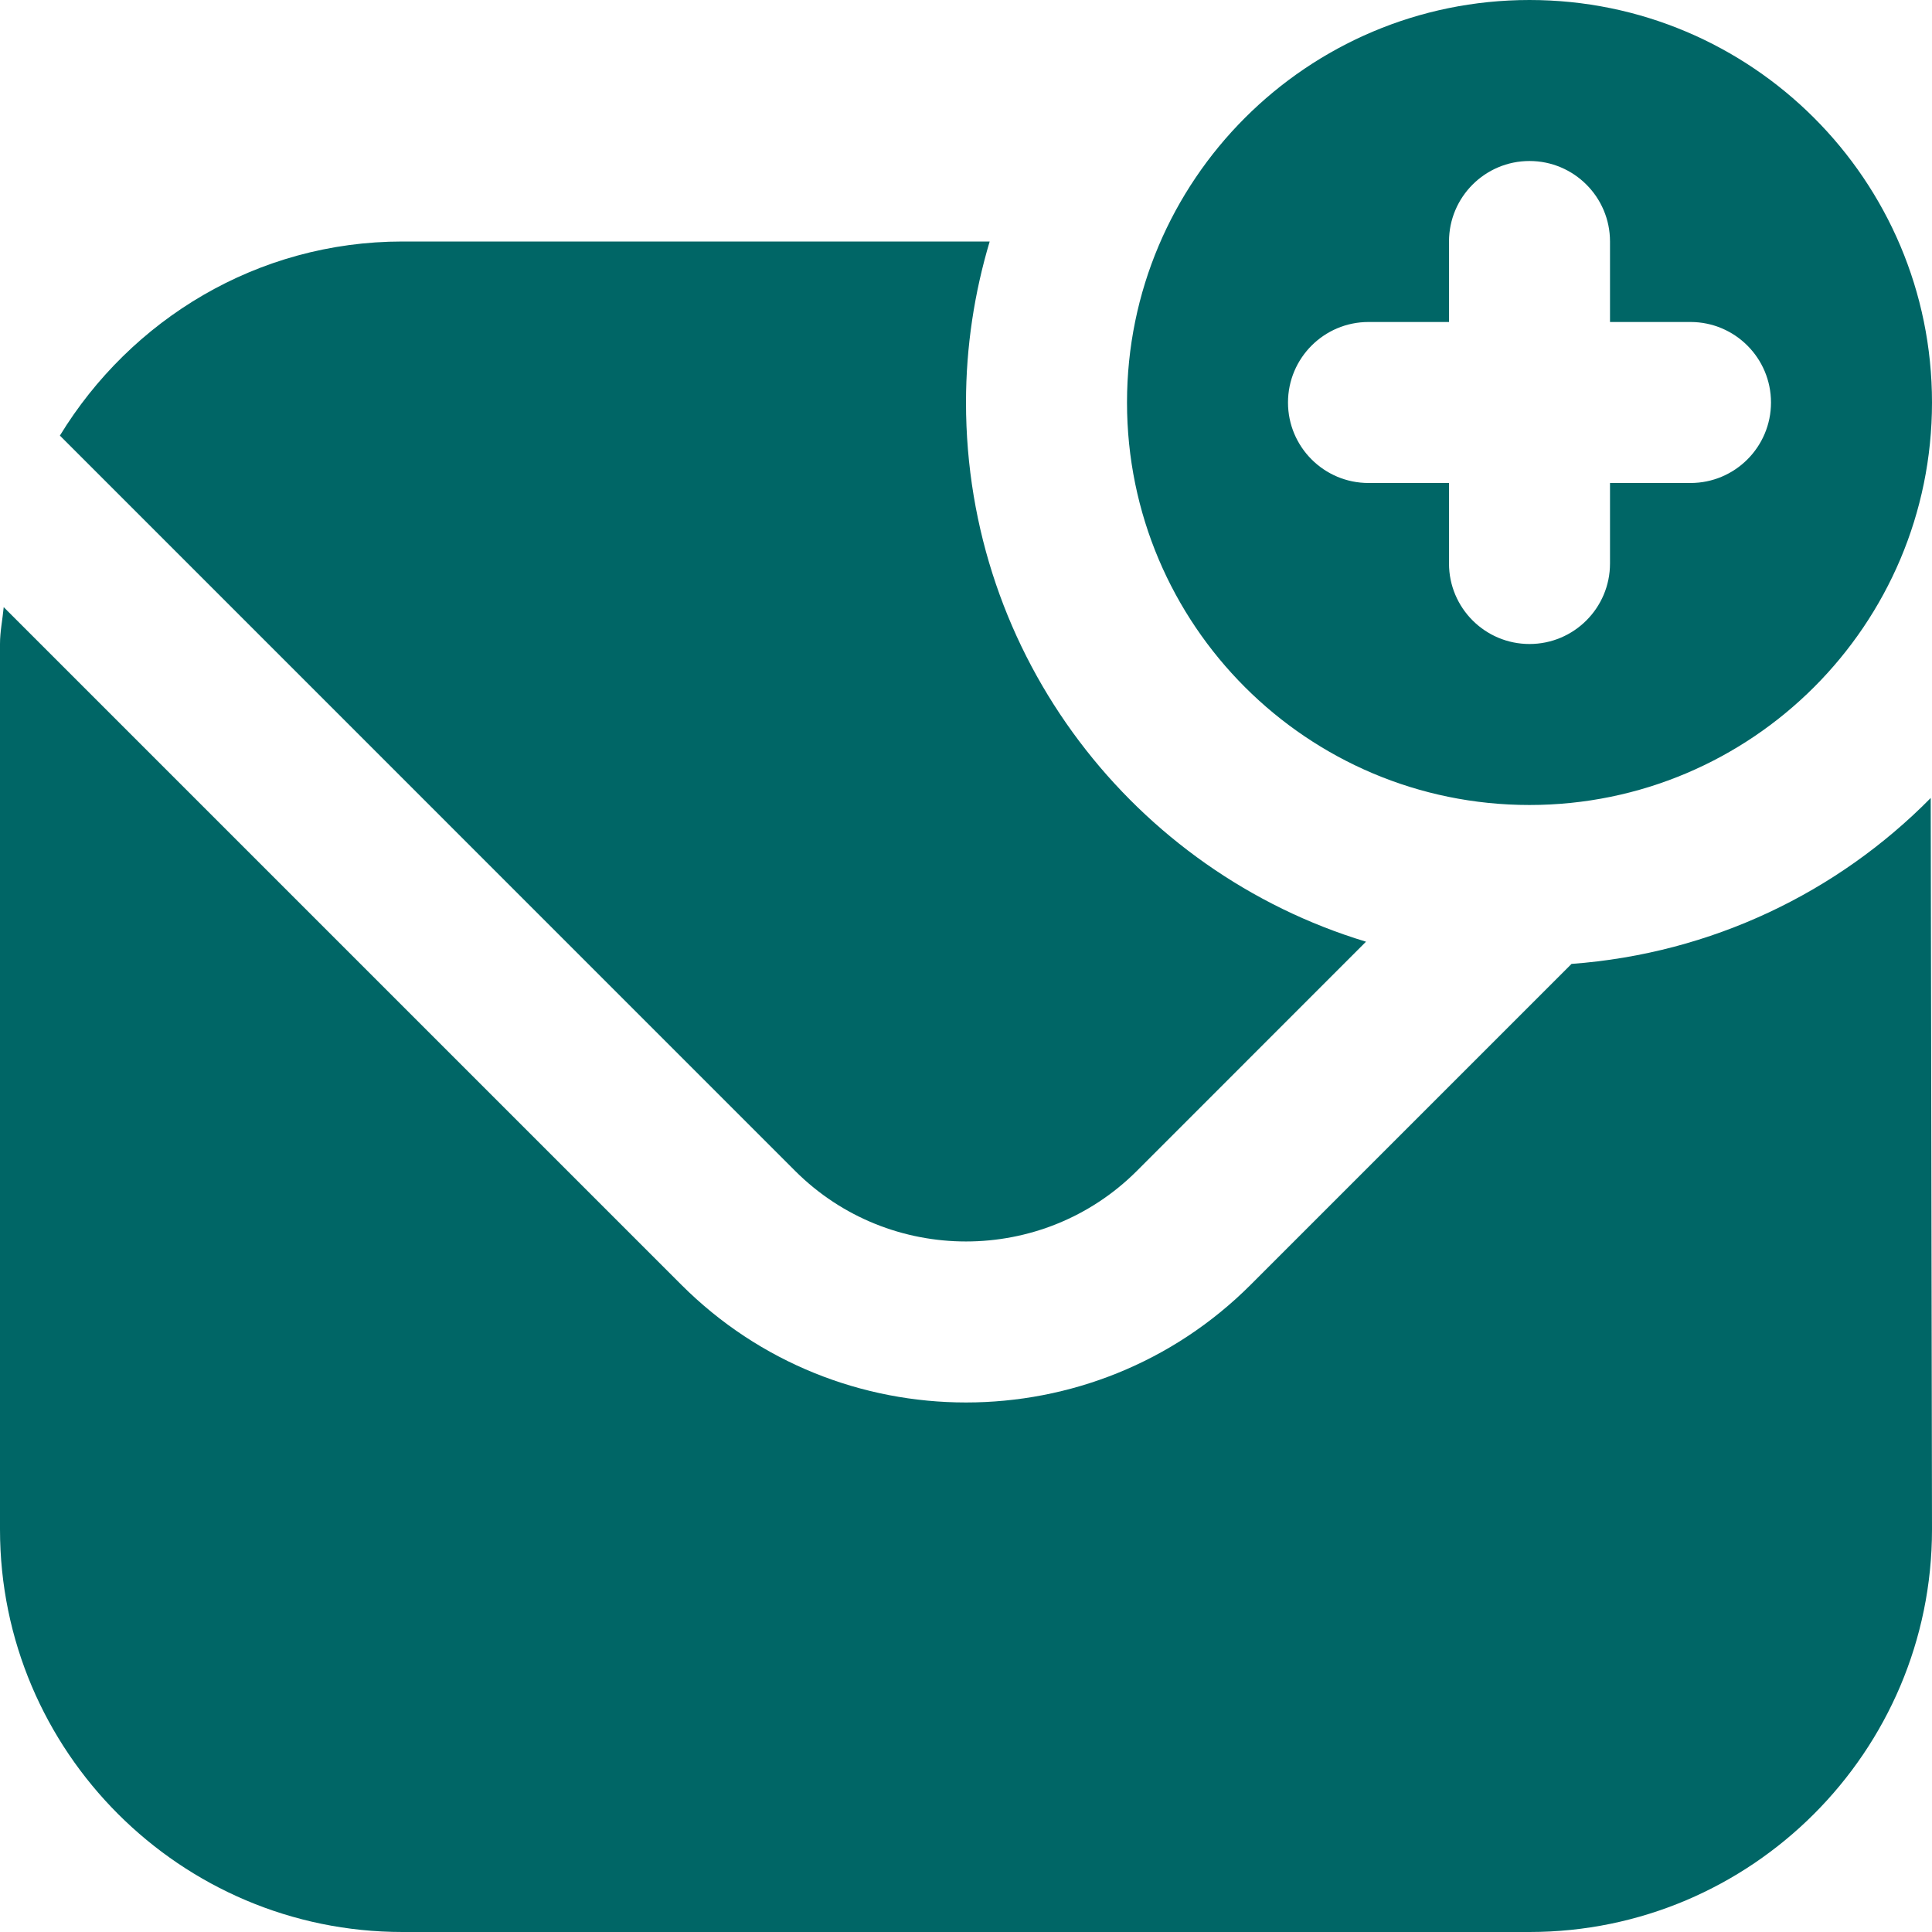 <svg width="122" height="122" viewBox="0 0 122 122" fill="none" xmlns="http://www.w3.org/2000/svg">
<g clip-path="url(#clip0_808_13915)">
<path d="M96.583 50.833C110.618 50.833 122 39.452 122 25.417C122 11.382 110.618 0 96.583 0C82.548 0 71.167 11.382 71.167 25.417C71.167 39.452 82.548 50.833 96.583 50.833ZM86.417 20.333H91.5V15.25C91.5 12.444 93.777 10.167 96.583 10.167C99.389 10.167 101.667 12.444 101.667 15.25V20.333H106.75C109.556 20.333 111.833 22.611 111.833 25.417C111.833 28.223 109.556 30.5 106.75 30.5H101.667V35.583C101.667 38.389 99.389 40.667 96.583 40.667C93.777 40.667 91.5 38.389 91.5 35.583V30.5H86.417C83.611 30.5 81.333 28.223 81.333 25.417C81.333 22.611 83.611 20.333 86.417 20.333ZM50.213 73.942L3.782 27.506C8.25 20.191 16.236 15.25 25.417 15.25H62.495C61.534 18.473 61 21.884 61 25.417C61 41.475 71.644 55.042 86.259 59.465L71.787 73.942C68.813 76.911 64.909 78.395 61 78.395C57.096 78.395 53.187 76.911 50.213 73.942ZM121.919 50.386L122 96.583C122 110.598 110.598 122 96.583 122H25.417C11.402 122 0 110.598 0 96.583V40.667C0 39.869 0.163 39.116 0.234 38.339L43.025 81.13C47.982 86.086 54.488 88.562 61 88.562C67.512 88.562 74.018 86.086 78.975 81.13L99.237 60.868C108.092 60.212 116.053 56.344 121.924 50.386H121.919Z" fill="#006666"/>
</g>
<defs>
<clipPath id="clip0_808_13915">
<rect width="122" height="122" fill="white"/>
</clipPath>
</defs>
</svg>
